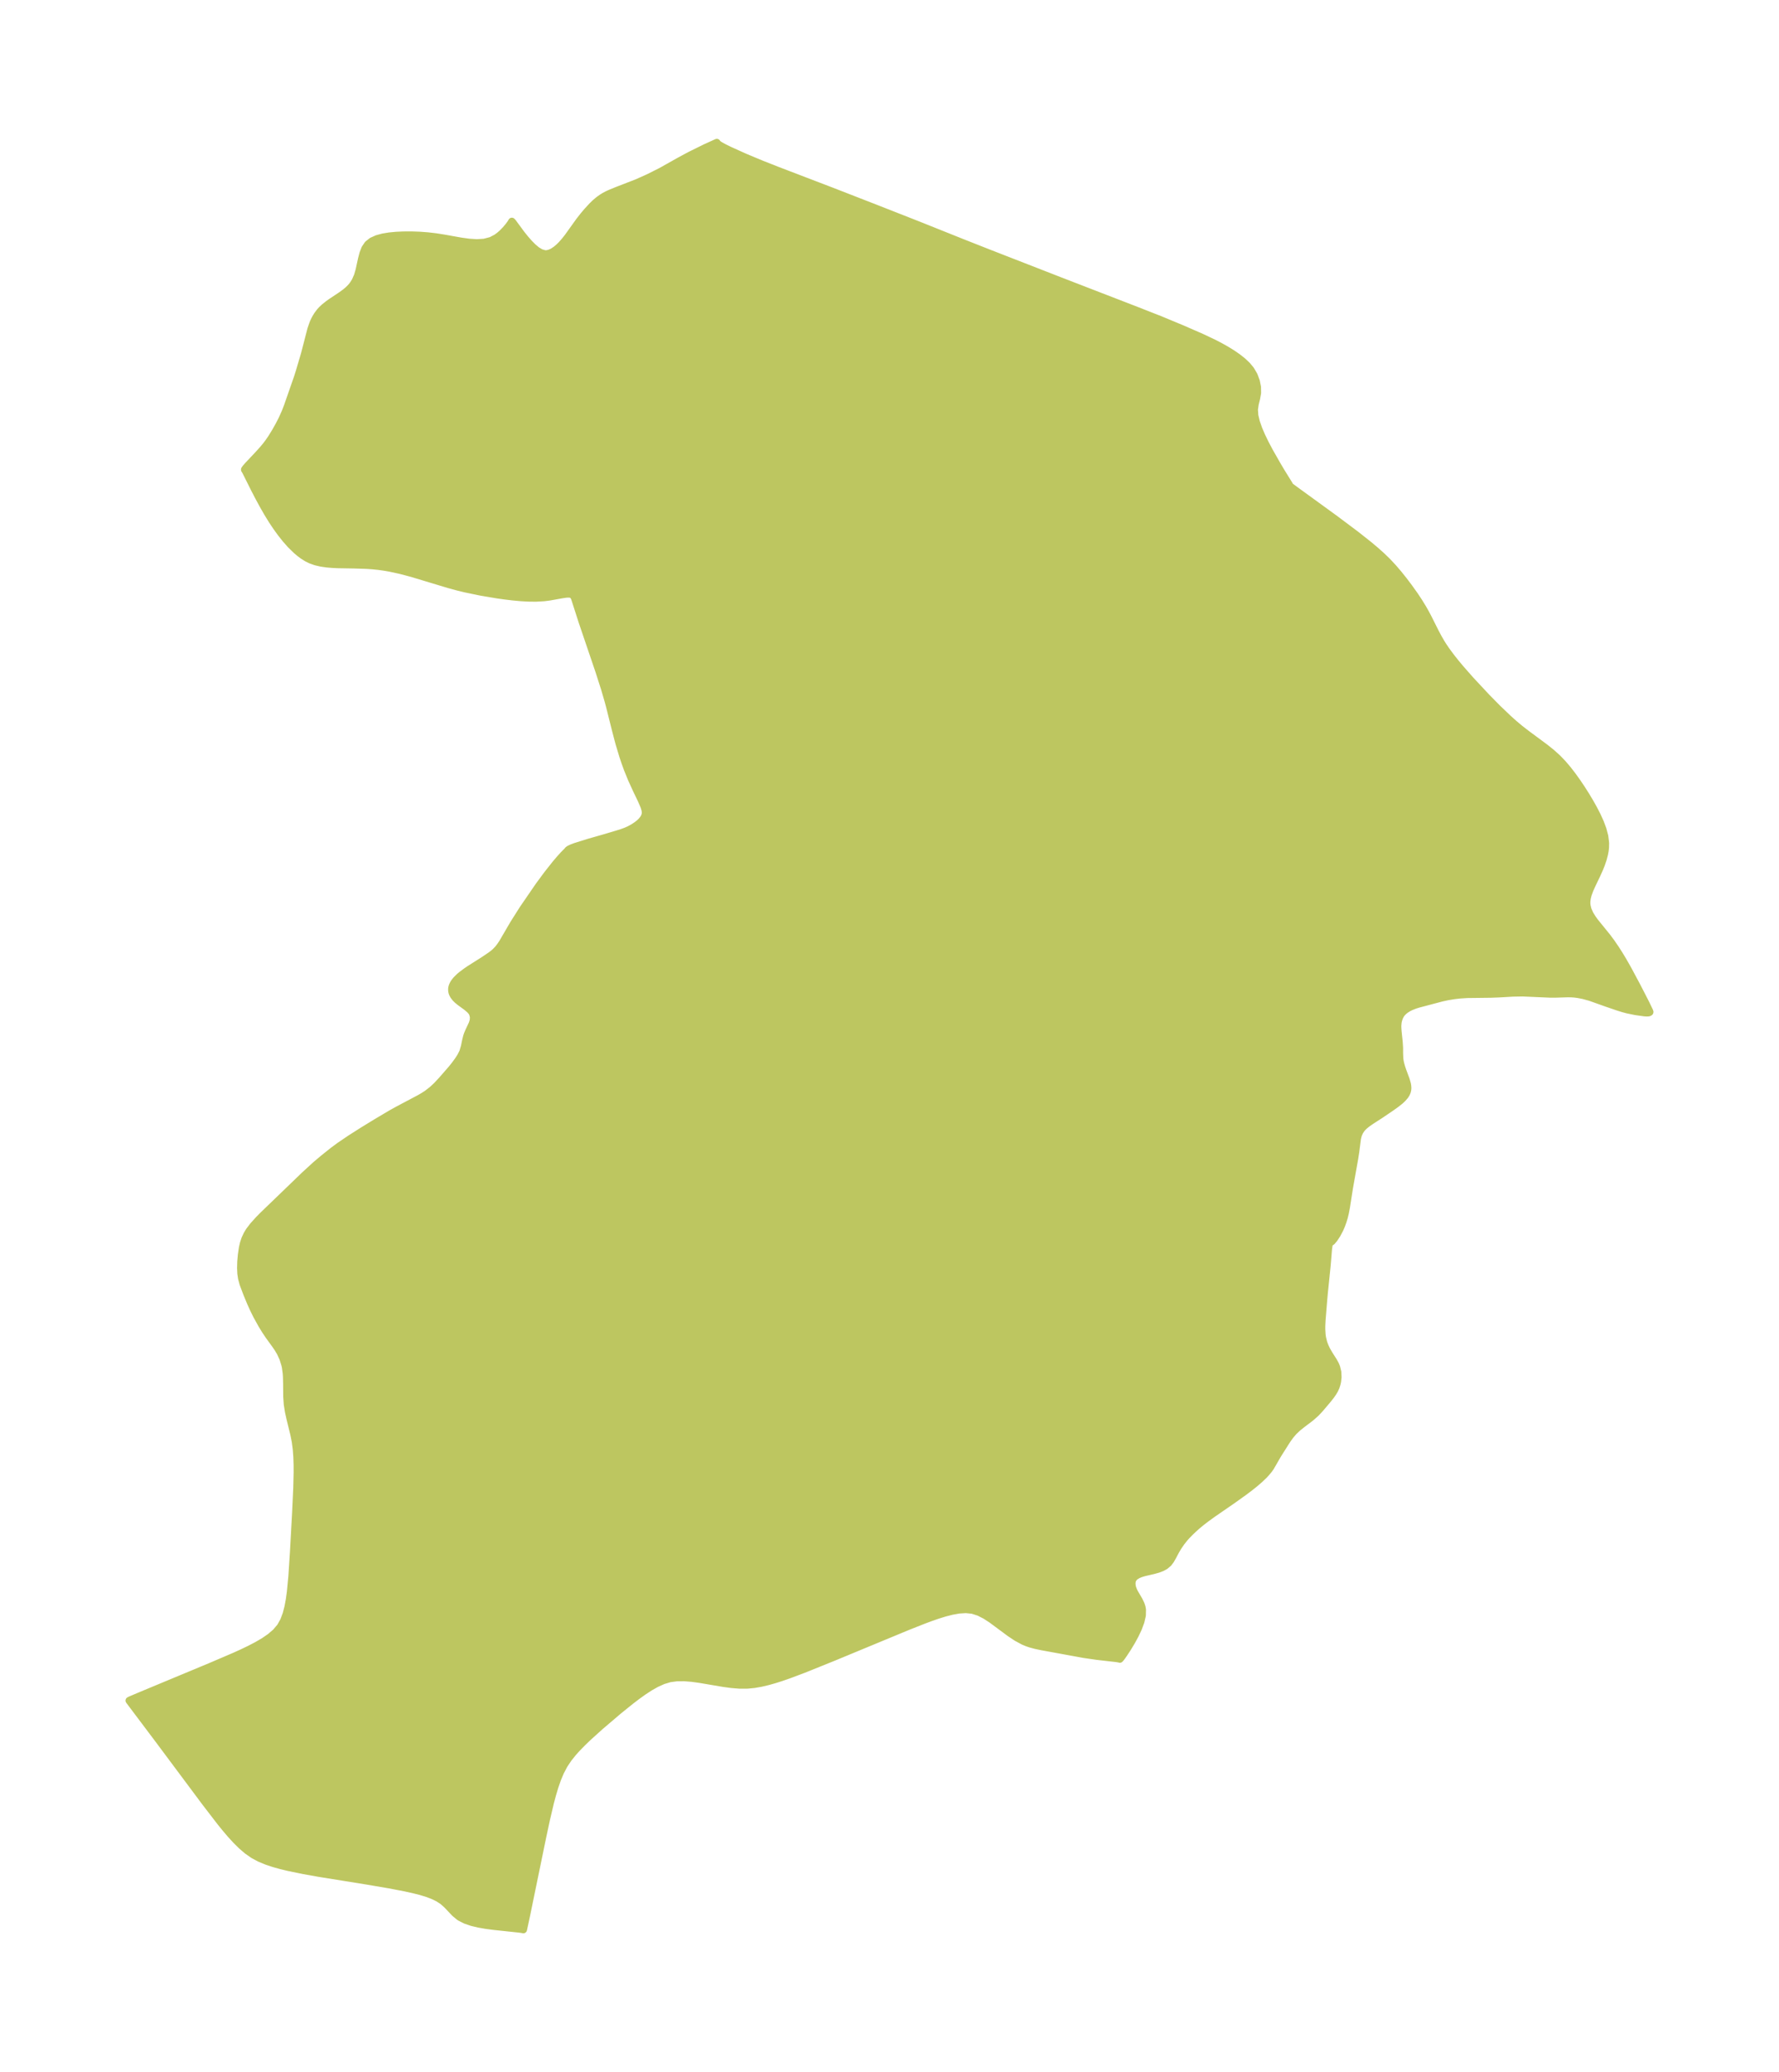 <?xml version="1.0" encoding="UTF-8"?>
<!DOCTYPE svg  PUBLIC '-//W3C//DTD SVG 1.1//EN'  'http://www.w3.org/Graphics/SVG/1.1/DTD/svg11.dtd'>
<svg width="240.89pt" height="280.51pt" version="1.1" viewBox="0 0 240.89 280.51" xmlns="http://www.w3.org/2000/svg" xmlns:xlink="http://www.w3.org/1999/xlink">
 <defs>
  <style type="text/css">*{stroke-linejoin: round; stroke-linecap: butt}</style>
 </defs>
 <g id="figure_1">
  <g id="patch_1">
   <path d="m-0 280.51h240.89v-280.51h-240.89v280.51z" fill="none"/>
  </g>
  <g id="axes_1">
   <g id="PatchCollection_1">
    <defs>
     <path id="mca5d77d207" d="m134.12-246.16 9.407 3.664 10.463 4.045 3.102 1.218 3.007 1.25 2.574 1.123 1.693 0.801 0.852 0.442 0.827 0.465 0.776 0.478 0.734 0.504 0.68 0.534 0.608 0.571 0.513 0.615 0.441 0.758 0.297 0.796 0.157 0.801 0.012 0.773-0.134 0.75-0.184 0.734-0.111 0.769 0.056 0.808 0.205 0.875 0.324 0.93 0.417 0.973 0.488 1.006 0.54 1.024 1.152 2.023 0.558 0.932 1.001 1.611 0.053 0.153 0.11 0.085 0.622 0.463 5.416 3.935 2.833 2.123 1.788 1.415 0.854 0.719 0.822 0.734 0.783 0.758 0.774 0.829 0.733 0.856 0.7 0.875 0.673 0.889 0.821 1.149 0.544 0.821 0.512 0.831 0.361 0.629 0.341 0.636 1.044 2.079 0.37 0.694 0.368 0.642 0.299 0.48 0.448 0.66 0.61 0.825 0.64 0.808 0.663 0.795 1.375 1.562 2.138 2.291 1.466 1.49 1.507 1.442 0.776 0.693 0.797 0.667 0.852 0.662 2.595 1.922 0.833 0.67 0.792 0.712 0.728 0.758 0.682 0.804 0.647 0.839 0.618 0.864 0.594 0.883 0.57 0.897 0.544 0.907 0.514 0.914 0.474 0.92 0.42 0.925 0.347 0.928 0.248 0.932 0.115 0.935-0.011 0.578-0.05 0.449-0.089 0.476-0.186 0.701-0.243 0.706-0.232 0.576-0.37 0.821-0.712 1.489-0.227 0.515-0.237 0.647-0.123 0.479-0.06 0.446-0.002 0.329 0.029 0.269 0.123 0.515 0.28 0.639 0.338 0.548 0.372 0.511 1.634 2.015 0.548 0.738 0.538 0.781 0.527 0.819 0.515 0.851 0.692 1.216 1.23 2.299 1.157 2.252 0.501 1.037 0.06 0.161-0.009 0.031-0.047 0.037-0.121 0.035-0.241 0.013-0.276-0.017-1.209-0.167-1.123-0.23-0.611-0.164-0.711-0.224-1.438-0.492-2.287-0.814-0.926-0.253-0.715-0.139-0.493-0.062-0.419-0.028-0.481-0.008-1.625 0.051-0.752 8.17e-4 -3.723-0.164-1.305 0.023-1.911 0.11-1.126 0.043-3.171 0.038-1.025 0.068-0.759 0.088-0.879 0.145-0.78 0.169-3.175 0.84-0.457 0.143-0.528 0.207-0.362 0.178-0.377 0.238-0.239 0.19-0.251 0.252-0.152 0.198-0.194 0.357-0.133 0.385-0.068 0.307-0.042 0.469 0.004 0.304 0.03 0.458 0.156 1.499 0.048 0.744 0.001 0.751 0.032 0.742 0.04 0.28 0.064 0.316 0.141 0.519 0.173 0.515 0.447 1.205 0.16 0.562 0.044 0.243 0.021 0.303-0.015 0.217-0.055 0.255-0.119 0.286-0.173 0.276-0.334 0.387-0.356 0.33-0.549 0.433-0.682 0.486-1.356 0.919-1.407 0.911-0.467 0.331-0.327 0.264-0.267 0.258-0.166 0.195-0.24 0.363-0.185 0.422-0.126 0.495-0.233 1.812-0.154 0.975-0.696 3.901-0.414 2.65-0.153 0.791-0.13 0.527-0.168 0.557-0.201 0.554-0.222 0.515-0.383 0.723-0.385 0.584-0.33 0.39-0.21 0.111-0.086 0.08-0.086 0.306-0.073 0.526-0.18 2.192-0.385 3.746-0.099 1.105-0.208 2.571-0.036 0.758-0.003 0.453 0.045 0.758 0.058 0.4 0.14 0.578 0.08 0.247 0.149 0.383 0.224 0.471 0.377 0.647 0.522 0.814 0.273 0.497 0.145 0.347 0.161 0.664 0.032 0.689-0.067 0.59-0.066 0.303-0.133 0.418-0.186 0.407-0.224 0.379-0.267 0.382-0.396 0.504-1.072 1.27-0.551 0.592-0.694 0.615-1.2 0.912-0.585 0.469-0.542 0.508-0.478 0.56-0.428 0.6-1.056 1.665-0.265 0.428-0.923 1.602-0.219 0.306-0.395 0.474-0.27 0.287-0.563 0.54-0.647 0.56-0.692 0.553-0.859 0.645-1.492 1.066-2.668 1.84-0.911 0.66-0.594 0.455-0.651 0.537-0.428 0.386-0.436 0.411-0.55 0.562-0.244 0.275-0.453 0.568-0.431 0.626-0.322 0.544-0.405 0.766-0.3 0.522-0.295 0.388-0.423 0.36-0.423 0.235-0.552 0.212-0.633 0.175-1.231 0.286-0.493 0.149-0.374 0.155-0.365 0.225-0.168 0.157-0.167 0.246-0.079 0.223-0.037 0.275 0.02 0.338 0.062 0.285 0.147 0.399 0.141 0.283 0.61 1.043 0.247 0.513 0.129 0.389 0.064 0.347-0.019 0.779-0.195 0.846-0.332 0.893-0.432 0.915-0.496 0.907-0.518 0.857-0.487 0.745-0.384 0.543-0.149 0.174-0.032 0.032-0.061-0.028-0.369-0.062-2.635-0.302-1.761-0.254-5.762-1.053-0.792-0.168-0.698-0.186-0.469-0.159-0.51-0.214-0.917-0.496-0.877-0.581-2.518-1.865-0.839-0.543-0.857-0.439-0.887-0.284-0.903-0.091-0.935 0.06-0.958 0.171-0.974 0.25-0.986 0.307-0.994 0.347-0.999 0.374-2.008 0.796-10.073 4.173-4.029 1.625-2.019 0.759-1.012 0.351-0.917 0.291-0.919 0.259-0.922 0.217-0.925 0.161-0.93 0.089-1.062-0.001-1.066-0.087-1.068-0.144-3.193-0.542-1.05-0.145-1.036-0.087-1.015 0.002-0.986 0.129-0.929 0.28-0.901 0.405-0.88 0.498-0.866 0.565-0.855 0.613-0.848 0.646-1.681 1.356-2.487 2.119-1.611 1.455-0.777 0.746-0.746 0.765-0.538 0.599-0.641 0.803-0.566 0.85-0.495 0.944-0.416 0.994-0.358 1.033-0.317 1.063-0.288 1.086-0.525 2.23-0.494 2.296-2.211 10.743-0.409 1.904-0.178-0.042-0.456-0.059-3.401-0.363-1.017-0.135-0.984-0.171-0.926-0.221-0.844-0.288-0.739-0.375-0.132-0.087-0.597-0.495-1.049-1.109-0.575-0.514-0.612-0.4-0.688-0.337-0.745-0.287-0.969-0.296-1.021-0.257-1.055-0.232-2.17-0.417-3.065-0.521-6.439-1.036-2.076-0.371-2.048-0.42-1.005-0.242-0.986-0.274-0.959-0.319-0.922-0.38-0.872-0.462-0.837-0.583-0.784-0.671-0.745-0.737-0.718-0.785-0.699-0.821-0.687-0.847-2.032-2.643-6.359-8.526-3.976-5.284 0.253-0.122 1.566-0.662 9.163-3.813 3.291-1.409 1.05-0.477 1.019-0.489 0.978-0.51 0.925-0.541 0.853-0.586 0.756-0.649 0.625-0.737 0.455-0.816 0.336-0.898 0.248-0.957 0.186-1 0.142-1.03 0.203-2.116 0.211-3.238 0.299-5.428 0.151-3.243 0.052-2.146-0.004-1.064-0.035-1.056-0.078-1.044-0.135-1.029-0.205-1.029-0.497-2.02-0.223-1.001-0.159-1.001-0.071-0.999-0.017-1.858-0.021-0.851-0.033-0.497-0.114-0.829-0.067-0.307-0.263-0.849-0.369-0.808-0.317-0.535-0.349-0.514-0.886-1.222-0.455-0.677-0.514-0.835-0.688-1.245-0.434-0.88-0.379-0.841-0.513-1.235-0.495-1.313-0.205-0.755-0.098-0.652-0.034-0.747 0.024-0.851 0.08-0.92 0.145-0.974 0.138-0.599 0.193-0.584 0.285-0.611 0.293-0.483 0.538-0.706 0.751-0.83 0.634-0.641 5.585-5.384 1.512-1.383 1.061-0.894 1.304-1.04 0.853-0.63 1.467-0.993 1.656-1.053 1.872-1.147 2.035-1.206 0.916-0.506 2.857-1.513 0.538-0.311 0.491-0.317 0.71-0.549 0.605-0.562 0.737-0.795 1.263-1.449 0.494-0.617 0.454-0.628 0.293-0.46 0.271-0.532 0.052-0.127 0.204-0.694 0.14-0.693 0.163-0.672 0.114-0.324 0.143-0.338 0.492-1.051 0.135-0.434 0.033-0.487-0.118-0.46-0.157-0.261-0.212-0.243-0.471-0.402-0.88-0.641-0.358-0.294-0.252-0.25-0.248-0.322-0.148-0.28-0.065-0.192-0.037-0.195-0.004-0.285 0.029-0.177 0.072-0.23 0.128-0.267 0.125-0.198 0.248-0.314 0.448-0.443 0.273-0.229 0.625-0.467 0.425-0.292 1.966-1.245 0.904-0.611 0.376-0.282 0.253-0.215 0.408-0.427 0.301-0.39 0.289-0.432 1.5-2.572 1.276-2.015 2.144-3.124 1.163-1.576 1.073-1.357 0.549-0.649 0.536-0.596 0.416-0.421 0.122-0.101 0.037-0.006-0.012-0.051 0.041-0.066 0.174-0.129 0.336-0.164 0.504-0.191 1.812-0.568 2.248-0.642 2.126-0.638 0.653-0.237 0.52-0.234 0.446-0.242 0.45-0.293 0.418-0.321 0.263-0.249 0.267-0.33 0.151-0.256 0.09-0.225 0.054-0.301-0.032-0.39-0.147-0.499-0.368-0.861-0.701-1.461-0.646-1.414-0.533-1.312-0.317-0.867-0.298-0.883-0.541-1.796-0.481-1.837-0.769-3.073-0.242-0.898-0.452-1.544-0.772-2.411-2.265-6.665-1.027-3.193-0.136-0.268-0.049-0.062-0.108-0.097-0.172-0.087-0.169-0.039-0.261-0.014-0.316 0.023-0.487 0.072-1.715 0.305-0.741 0.095-1.113 0.063-1.013-0.012-1.039-0.06-1.057-0.098-1.068-0.127-1.075-0.152-2.155-0.364-2.147-0.445-1.065-0.26-1.187-0.326-4.971-1.5-1.546-0.409-1.466-0.317-0.738-0.127-0.83-0.113-0.833-0.083-0.739-0.05-1.538-0.051-2.339-0.041-0.742-0.036-0.73-0.062-0.78-0.112-0.754-0.176-0.666-0.237-0.535-0.268-0.513-0.324-0.437-0.326-0.426-0.358-0.815-0.795-0.657-0.744-0.637-0.802-0.617-0.852-0.597-0.896-0.632-1.031-0.605-1.059-0.577-1.066-0.542-1.043-1.212-2.424-0.136-0.213-9.27e-4 -0.04 0.142-0.203 0.264-0.303 1.426-1.513 0.607-0.673 0.412-0.492 0.336-0.436 0.406-0.586 0.521-0.84 0.528-0.933 0.438-0.857 0.398-0.885 0.313-0.802 1.366-3.918 0.248-0.781 0.714-2.417 0.87-3.361 0.269-0.774 0.153-0.351 0.193-0.376 0.243-0.399 0.374-0.495 0.203-0.222 0.37-0.347 0.531-0.424 0.377-0.271 1.397-0.93 0.542-0.395 0.377-0.32 0.213-0.205 0.215-0.232 0.217-0.272 0.307-0.481 0.315-0.72 0.224-0.763 0.338-1.55 0.192-0.733 0.261-0.663 0.377-0.558 0.55-0.435 0.69-0.312 0.796-0.217 0.876-0.145 0.935-0.089 0.979-0.044 1.135-0.004 1.071 0.039 1.086 0.082 1.092 0.128 1.13 0.18 2.24 0.4 1.097 0.153 1.066 0.069 1.014-0.061 0.936-0.244 0.727-0.383 0.394-0.287 0.365-0.316 0.491-0.503 0.416-0.5 0.305-0.418 0.106-0.195 0.118 0.127 1.169 1.587 0.506 0.63 0.524 0.6 0.531 0.537 0.533 0.444 0.532 0.319 0.53 0.154 0.275 0.002 0.389-0.083 0.423-0.189 0.469-0.313 0.404-0.344 0.327-0.325 0.435-0.493 0.428-0.541 1.548-2.16 0.597-0.762 0.435-0.514 0.694-0.758 0.425-0.413 0.474-0.4 0.44-0.314 0.323-0.199 0.412-0.219 0.411-0.189 0.897-0.367 2.697-1.044 1.579-0.707 1.695-0.851 2.499-1.404 1.375-0.742 2.083-1.028 1.577-0.718 0.042 0.11 0.357 0.255 0.603 0.33 0.767 0.375 1.992 0.898 2.18 0.912 2.213 0.874 7.414 2.838 5.791 2.252 5.977 2.347 5.9 2.361 3.817 1.506" stroke="#bdc660"/>
    </defs>
    <g clip-path="url(#p94bdb8d1f3)">
     <use y="280.512" fill="#bdc660" stroke="#bdc660" xlink:href="#mca5d77d207"/>
    </g>
   </g>
  </g>
 </g>
 <defs>
  <clipPath id="p94bdb8d1f3">
   <rect x="7.2" y="7.2" width="226.49" height="266.11"/>
  </clipPath>
 </defs>
</svg>
